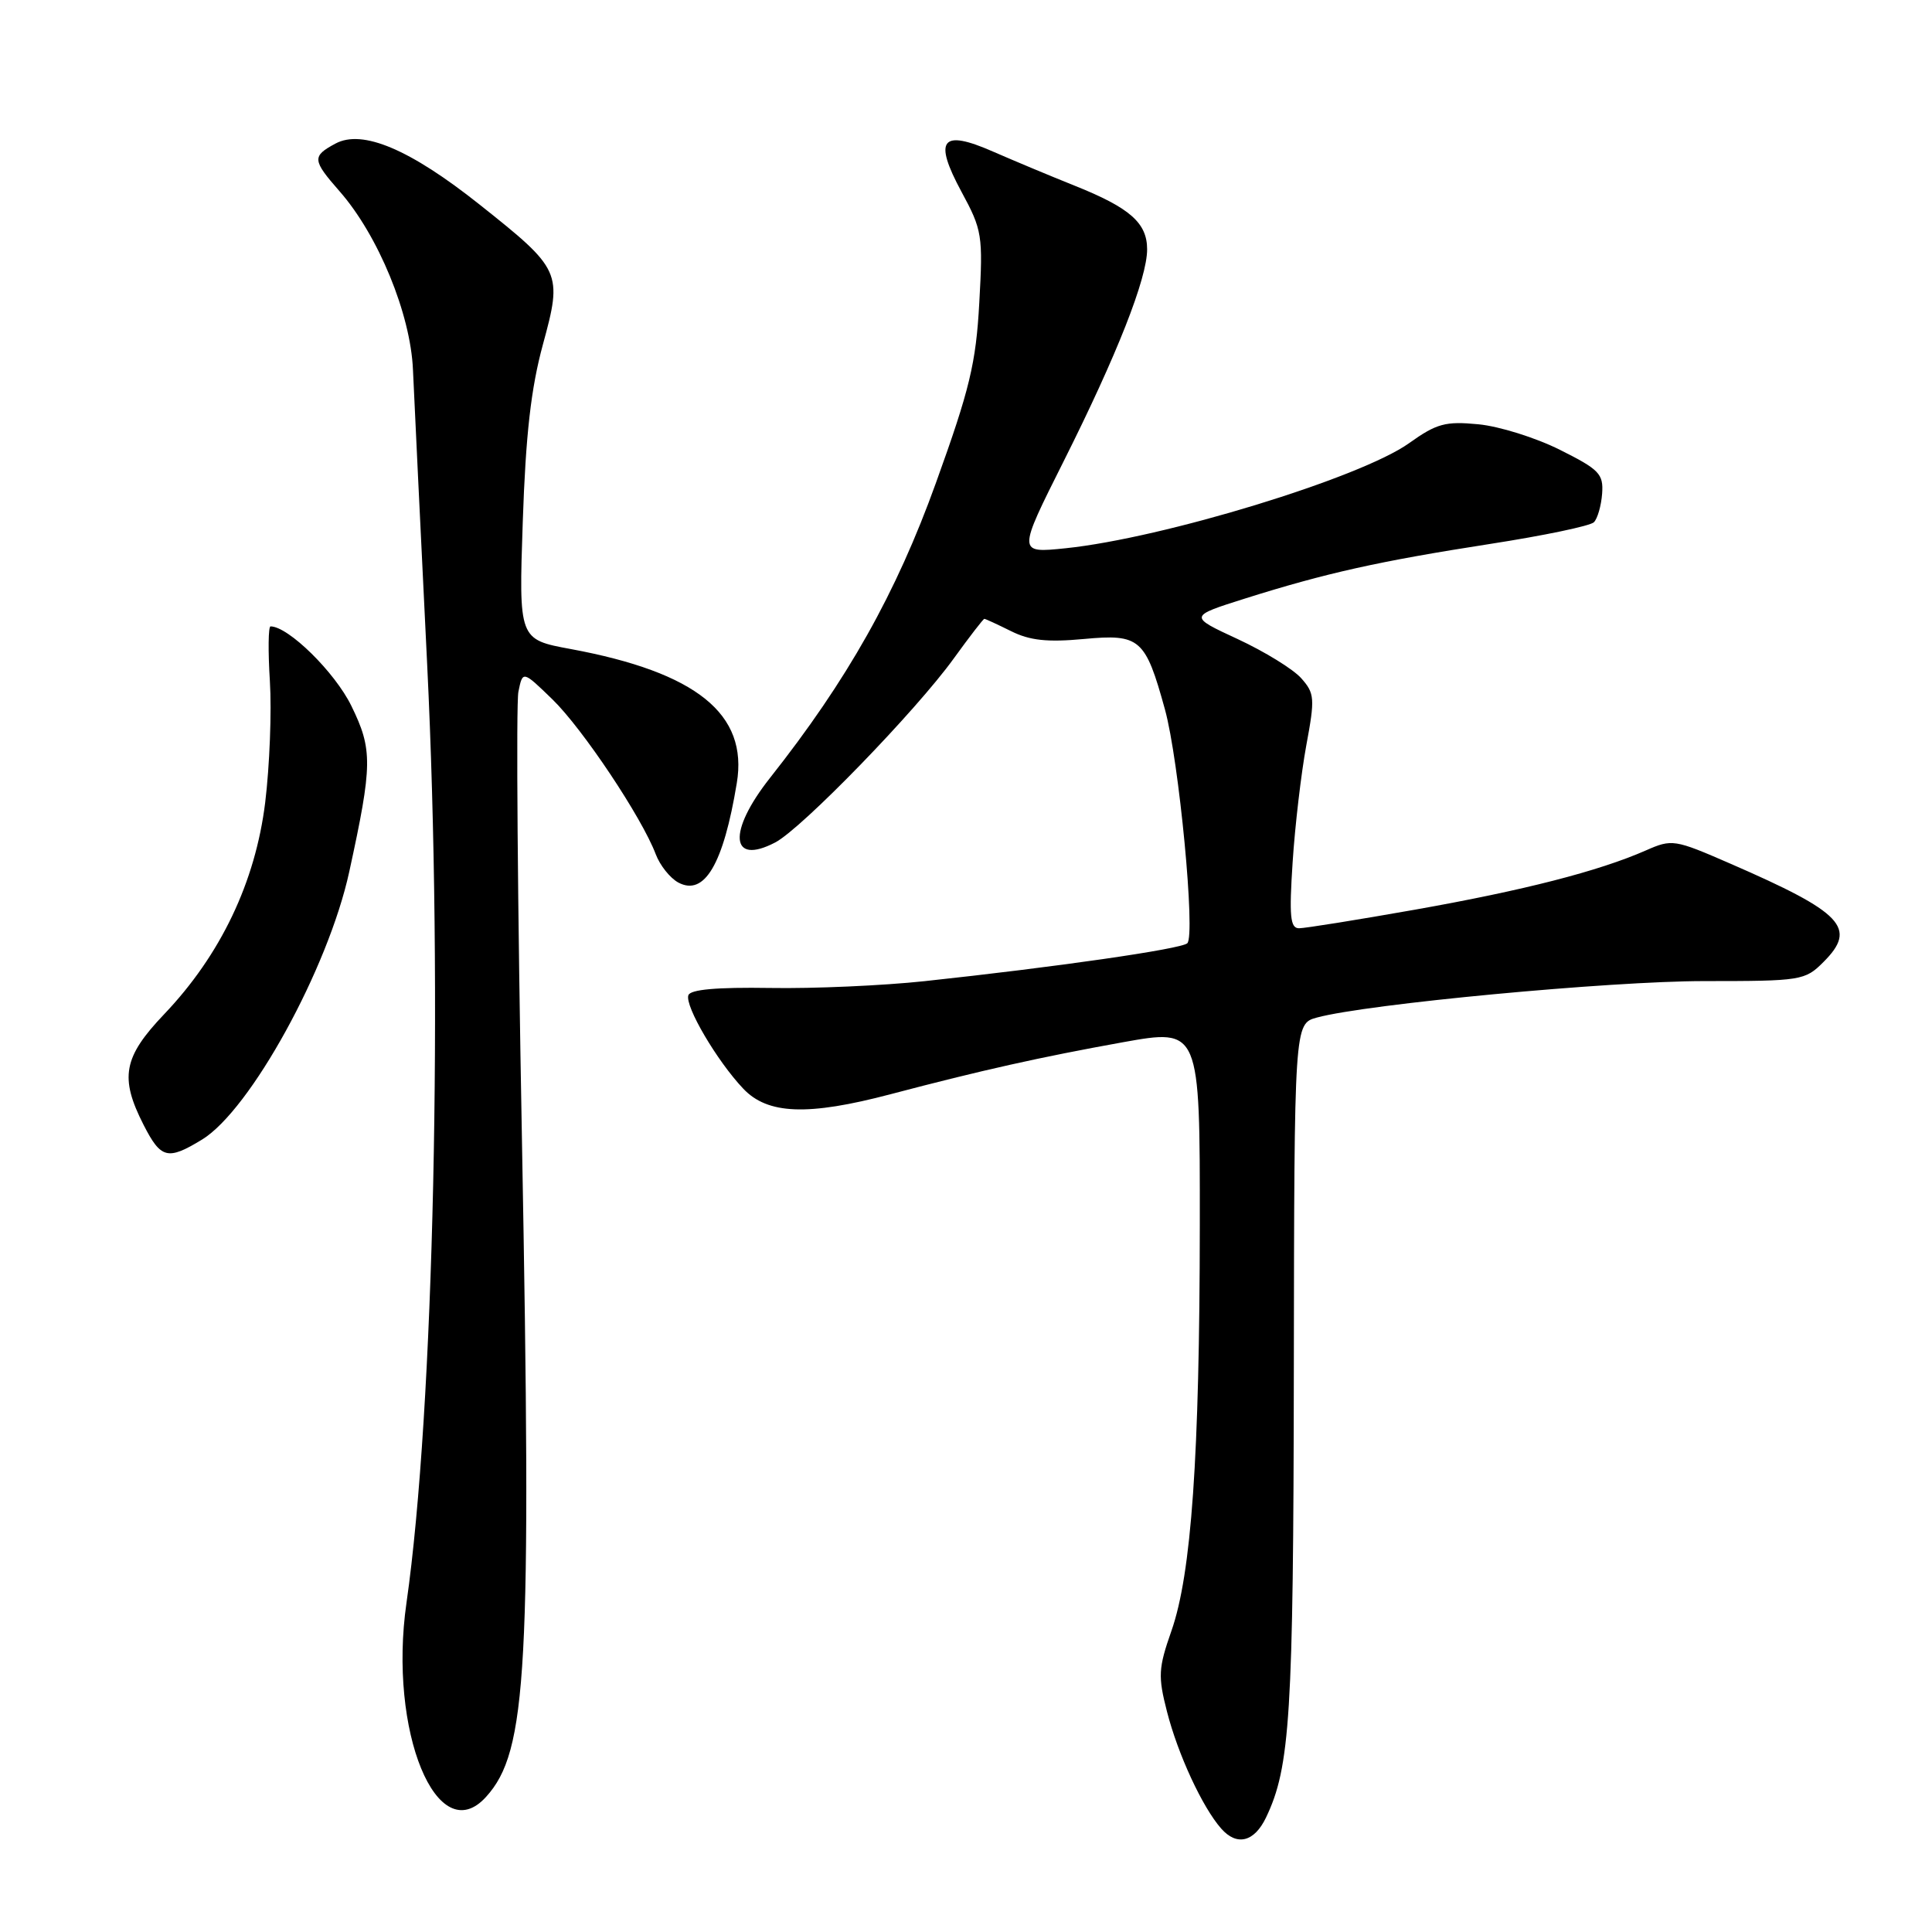 <?xml version="1.0" encoding="UTF-8" standalone="no"?>
<!DOCTYPE svg PUBLIC "-//W3C//DTD SVG 1.1//EN" "http://www.w3.org/Graphics/SVG/1.1/DTD/svg11.dtd" >
<svg xmlns="http://www.w3.org/2000/svg" xmlns:xlink="http://www.w3.org/1999/xlink" version="1.1" viewBox="0 0 256 256">
 <g >
 <path fill="currentColor"
d=" M 167.75 240.84 C 170.96 234.15 171.38 227.31 171.44 181.57 C 171.50 135.65 171.50 135.65 174.50 134.83 C 181.13 133.03 213.31 130.00 225.80 130.00 C 238.68 130.00 239.17 129.92 241.61 127.48 C 246.14 122.96 244.21 120.93 229.24 114.42 C 221.87 111.21 221.55 111.16 218.08 112.69 C 211.82 115.44 201.91 117.98 187.53 120.53 C 179.84 121.89 172.91 123.00 172.13 123.00 C 170.96 123.00 170.81 121.42 171.28 114.25 C 171.59 109.44 172.41 102.47 173.09 98.77 C 174.25 92.54 174.20 91.87 172.42 89.87 C 171.36 88.67 167.57 86.34 164.00 84.68 C 157.50 81.67 157.50 81.67 165.00 79.30 C 175.72 75.92 182.75 74.36 197.41 72.08 C 204.51 70.98 210.71 69.69 211.20 69.20 C 211.68 68.72 212.17 67.01 212.29 65.41 C 212.48 62.79 211.91 62.21 206.69 59.60 C 203.50 58.00 198.64 56.48 195.89 56.22 C 191.53 55.80 190.37 56.11 186.70 58.73 C 180.27 63.32 154.14 71.31 141.17 72.65 C 134.83 73.30 134.83 73.30 140.93 61.14 C 148.02 47.00 152.00 36.89 152.00 33.04 C 152.00 29.54 149.73 27.54 142.41 24.61 C 139.16 23.31 134.29 21.27 131.59 20.09 C 124.74 17.08 123.65 18.46 127.40 25.41 C 130.15 30.48 130.26 31.19 129.76 40.12 C 129.32 48.16 128.49 51.58 124.01 64.00 C 118.74 78.64 112.29 90.10 102.02 103.09 C 96.39 110.22 96.76 114.74 102.72 111.63 C 106.23 109.80 121.37 94.20 126.38 87.25 C 128.47 84.36 130.29 82.00 130.43 82.00 C 130.58 82.00 132.17 82.74 133.97 83.63 C 136.45 84.87 138.79 85.12 143.62 84.67 C 151.05 83.98 151.77 84.60 154.36 94.00 C 156.23 100.79 158.44 123.99 157.32 124.99 C 156.47 125.76 139.85 128.15 122.50 130.01 C 117.00 130.60 107.79 131.01 102.04 130.91 C 94.96 130.80 91.46 131.11 91.21 131.88 C 90.73 133.31 95.01 140.59 98.48 144.25 C 101.72 147.68 107.04 147.88 118.00 144.99 C 130.07 141.81 137.83 140.08 148.75 138.11 C 159.00 136.27 159.00 136.27 158.98 162.38 C 158.96 192.99 157.87 208.57 155.21 216.13 C 153.49 221.04 153.43 222.12 154.63 226.79 C 156.08 232.46 159.32 239.46 161.81 242.29 C 163.88 244.65 166.19 244.09 167.75 240.84 Z  M 64.41 238.09 C 69.87 232.07 70.45 221.35 69.16 151.00 C 68.58 119.92 68.37 93.23 68.69 91.67 C 69.26 88.85 69.26 88.85 73.20 92.67 C 77.21 96.57 85.05 108.32 86.89 113.19 C 87.45 114.67 88.79 116.35 89.88 116.94 C 93.34 118.79 95.86 114.51 97.63 103.76 C 99.15 94.61 92.30 89.09 75.62 86.00 C 68.74 84.73 68.74 84.73 69.27 69.11 C 69.66 57.58 70.36 51.44 71.94 45.64 C 74.55 36.08 74.38 35.71 63.54 27.10 C 54.34 19.79 48.03 17.11 44.46 19.02 C 41.32 20.70 41.37 21.21 44.99 25.34 C 50.11 31.17 54.41 41.61 54.72 49.00 C 54.88 52.58 55.72 70.12 56.60 88.00 C 58.73 131.41 57.51 186.92 53.86 212.39 C 51.42 229.39 57.94 245.25 64.41 238.09 Z  M 26.77 151.00 C 33.17 147.09 43.49 128.33 46.28 115.50 C 49.37 101.32 49.39 99.32 46.56 93.54 C 44.38 89.07 38.20 83.00 35.85 83.00 C 35.55 83.00 35.51 86.26 35.76 90.25 C 36.01 94.24 35.73 101.47 35.14 106.33 C 33.84 116.88 29.24 126.53 21.75 134.39 C 16.33 140.08 15.83 142.78 19.02 149.04 C 21.32 153.55 22.21 153.78 26.77 151.00 Z "/>
</g>
</svg>